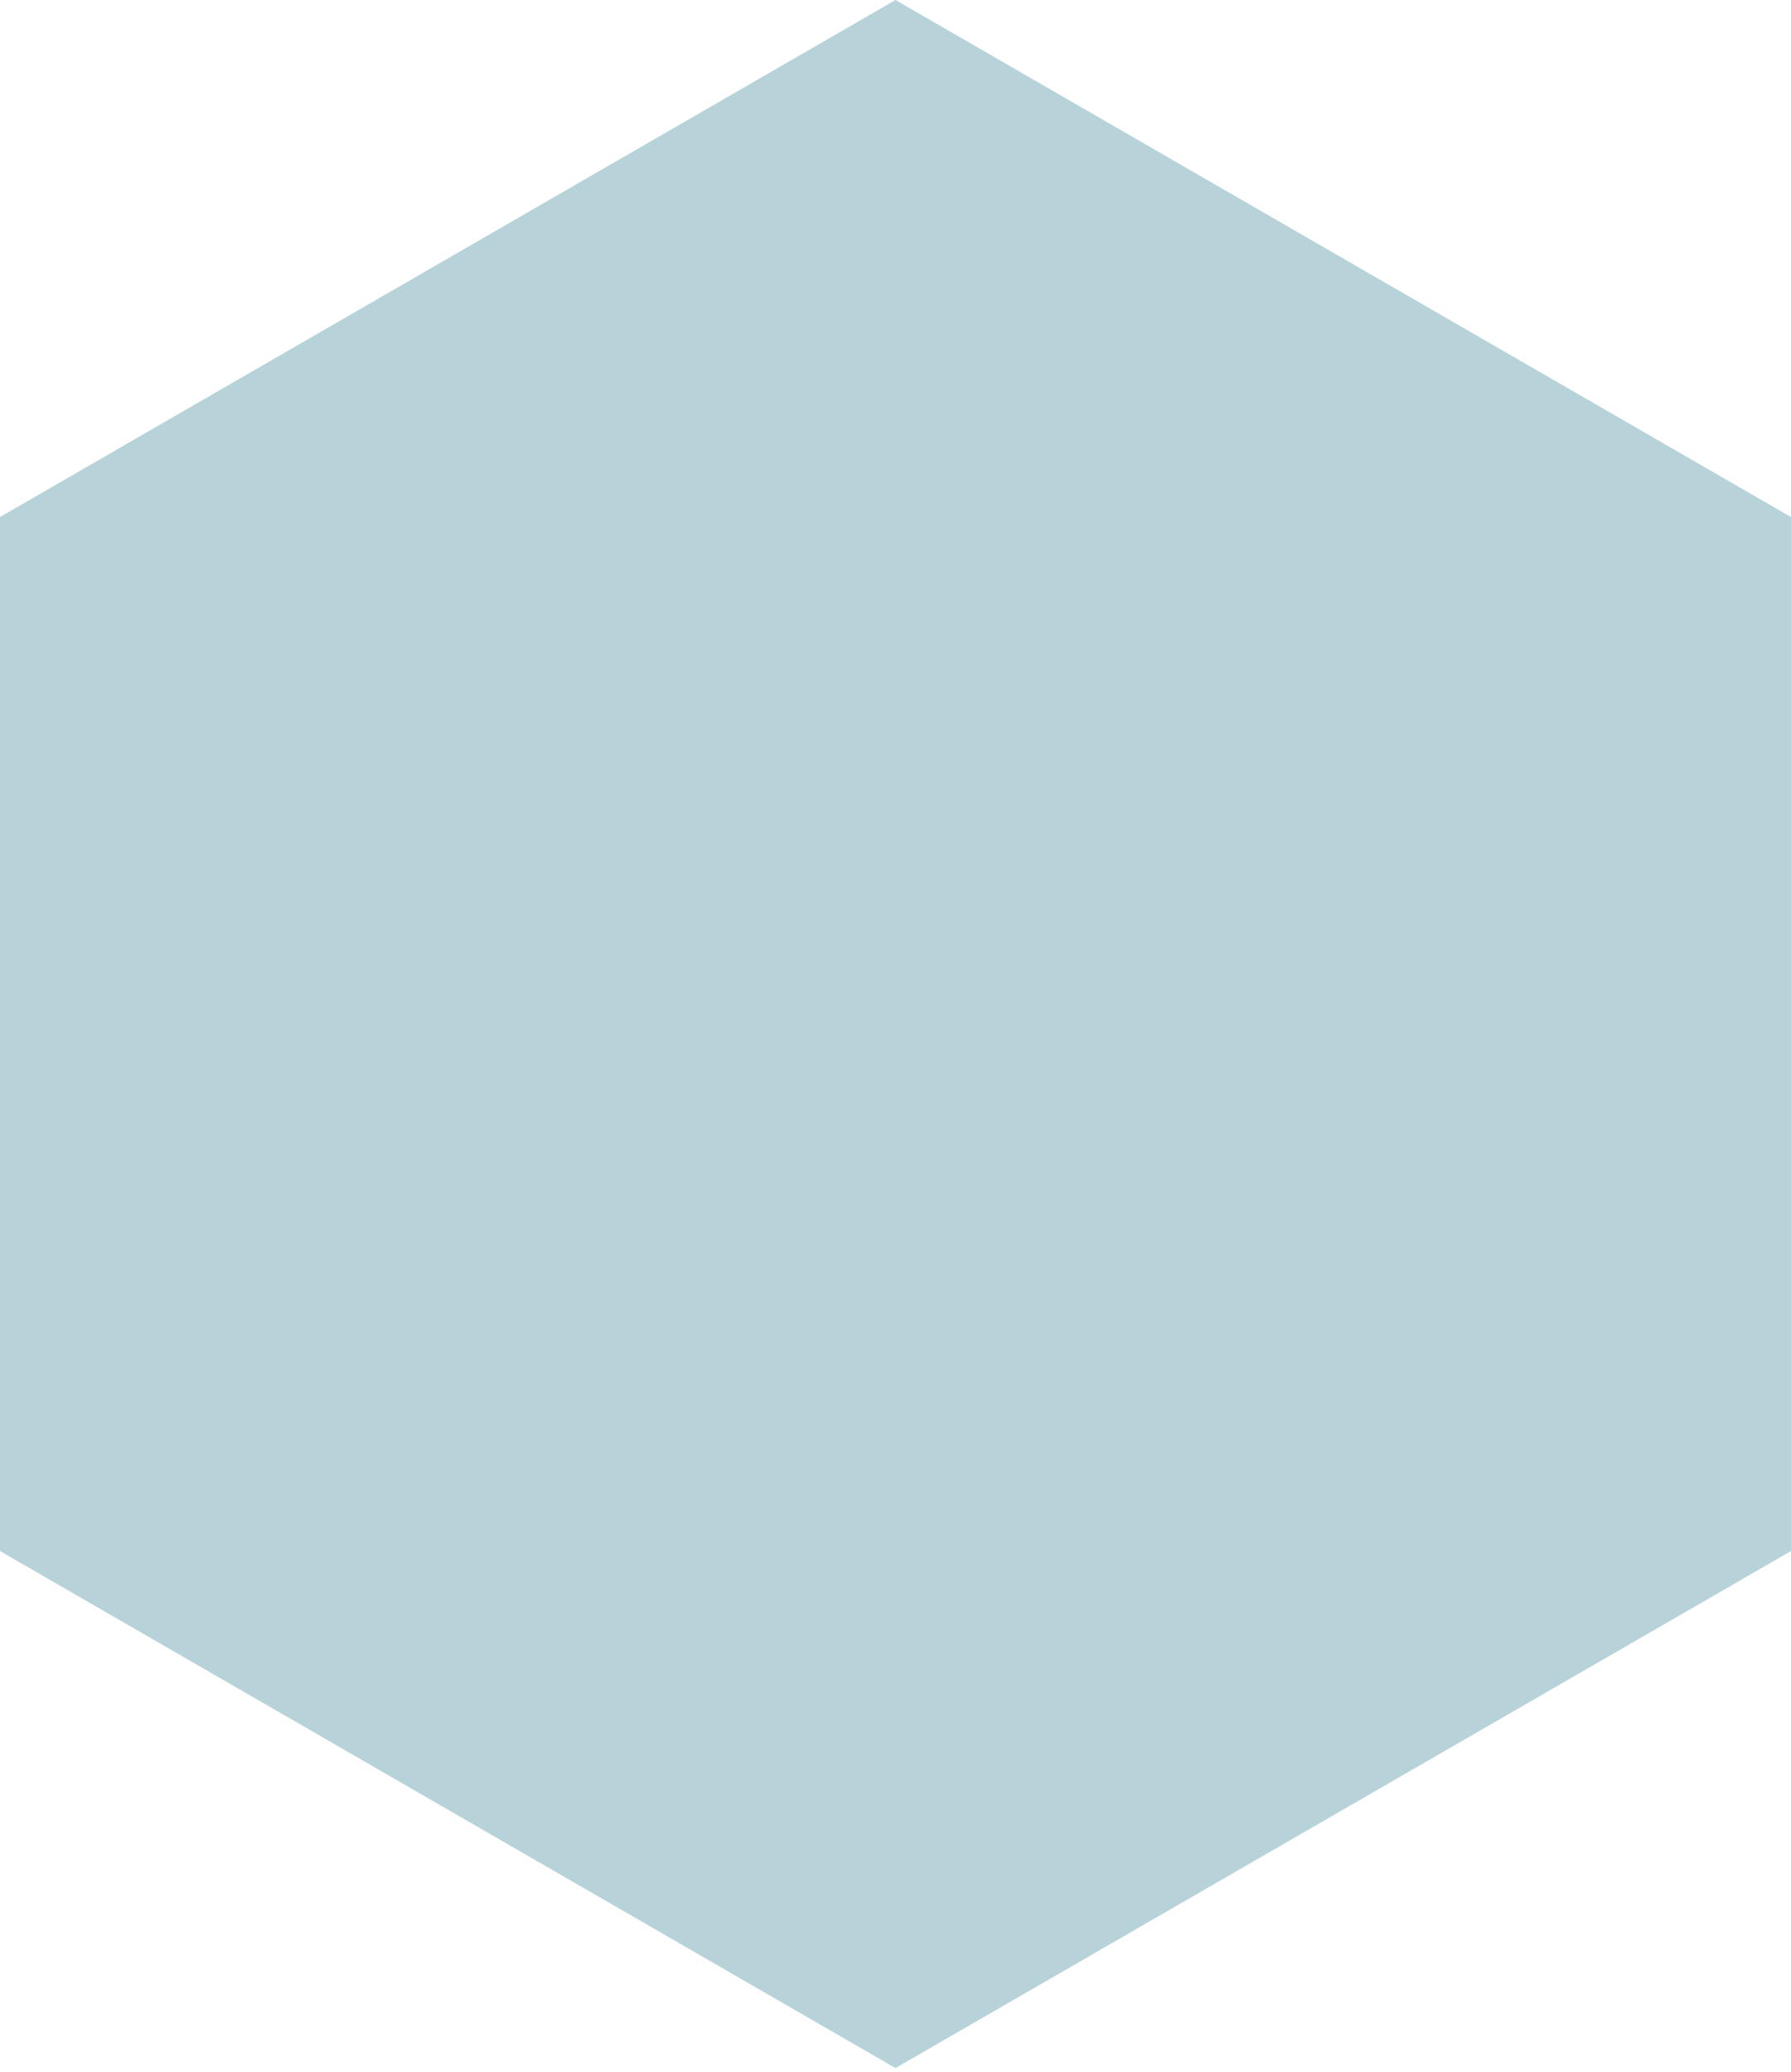 <svg width="440" height="509" viewBox="0 0 440 509" fill="none" xmlns="http://www.w3.org/2000/svg">
<path d="M0 127.007V381.021L220 508.028L440 381.021V127.007L220 0L0 127.007Z" fill="#71A8B5" fill-opacity="0.5"/>
</svg>
